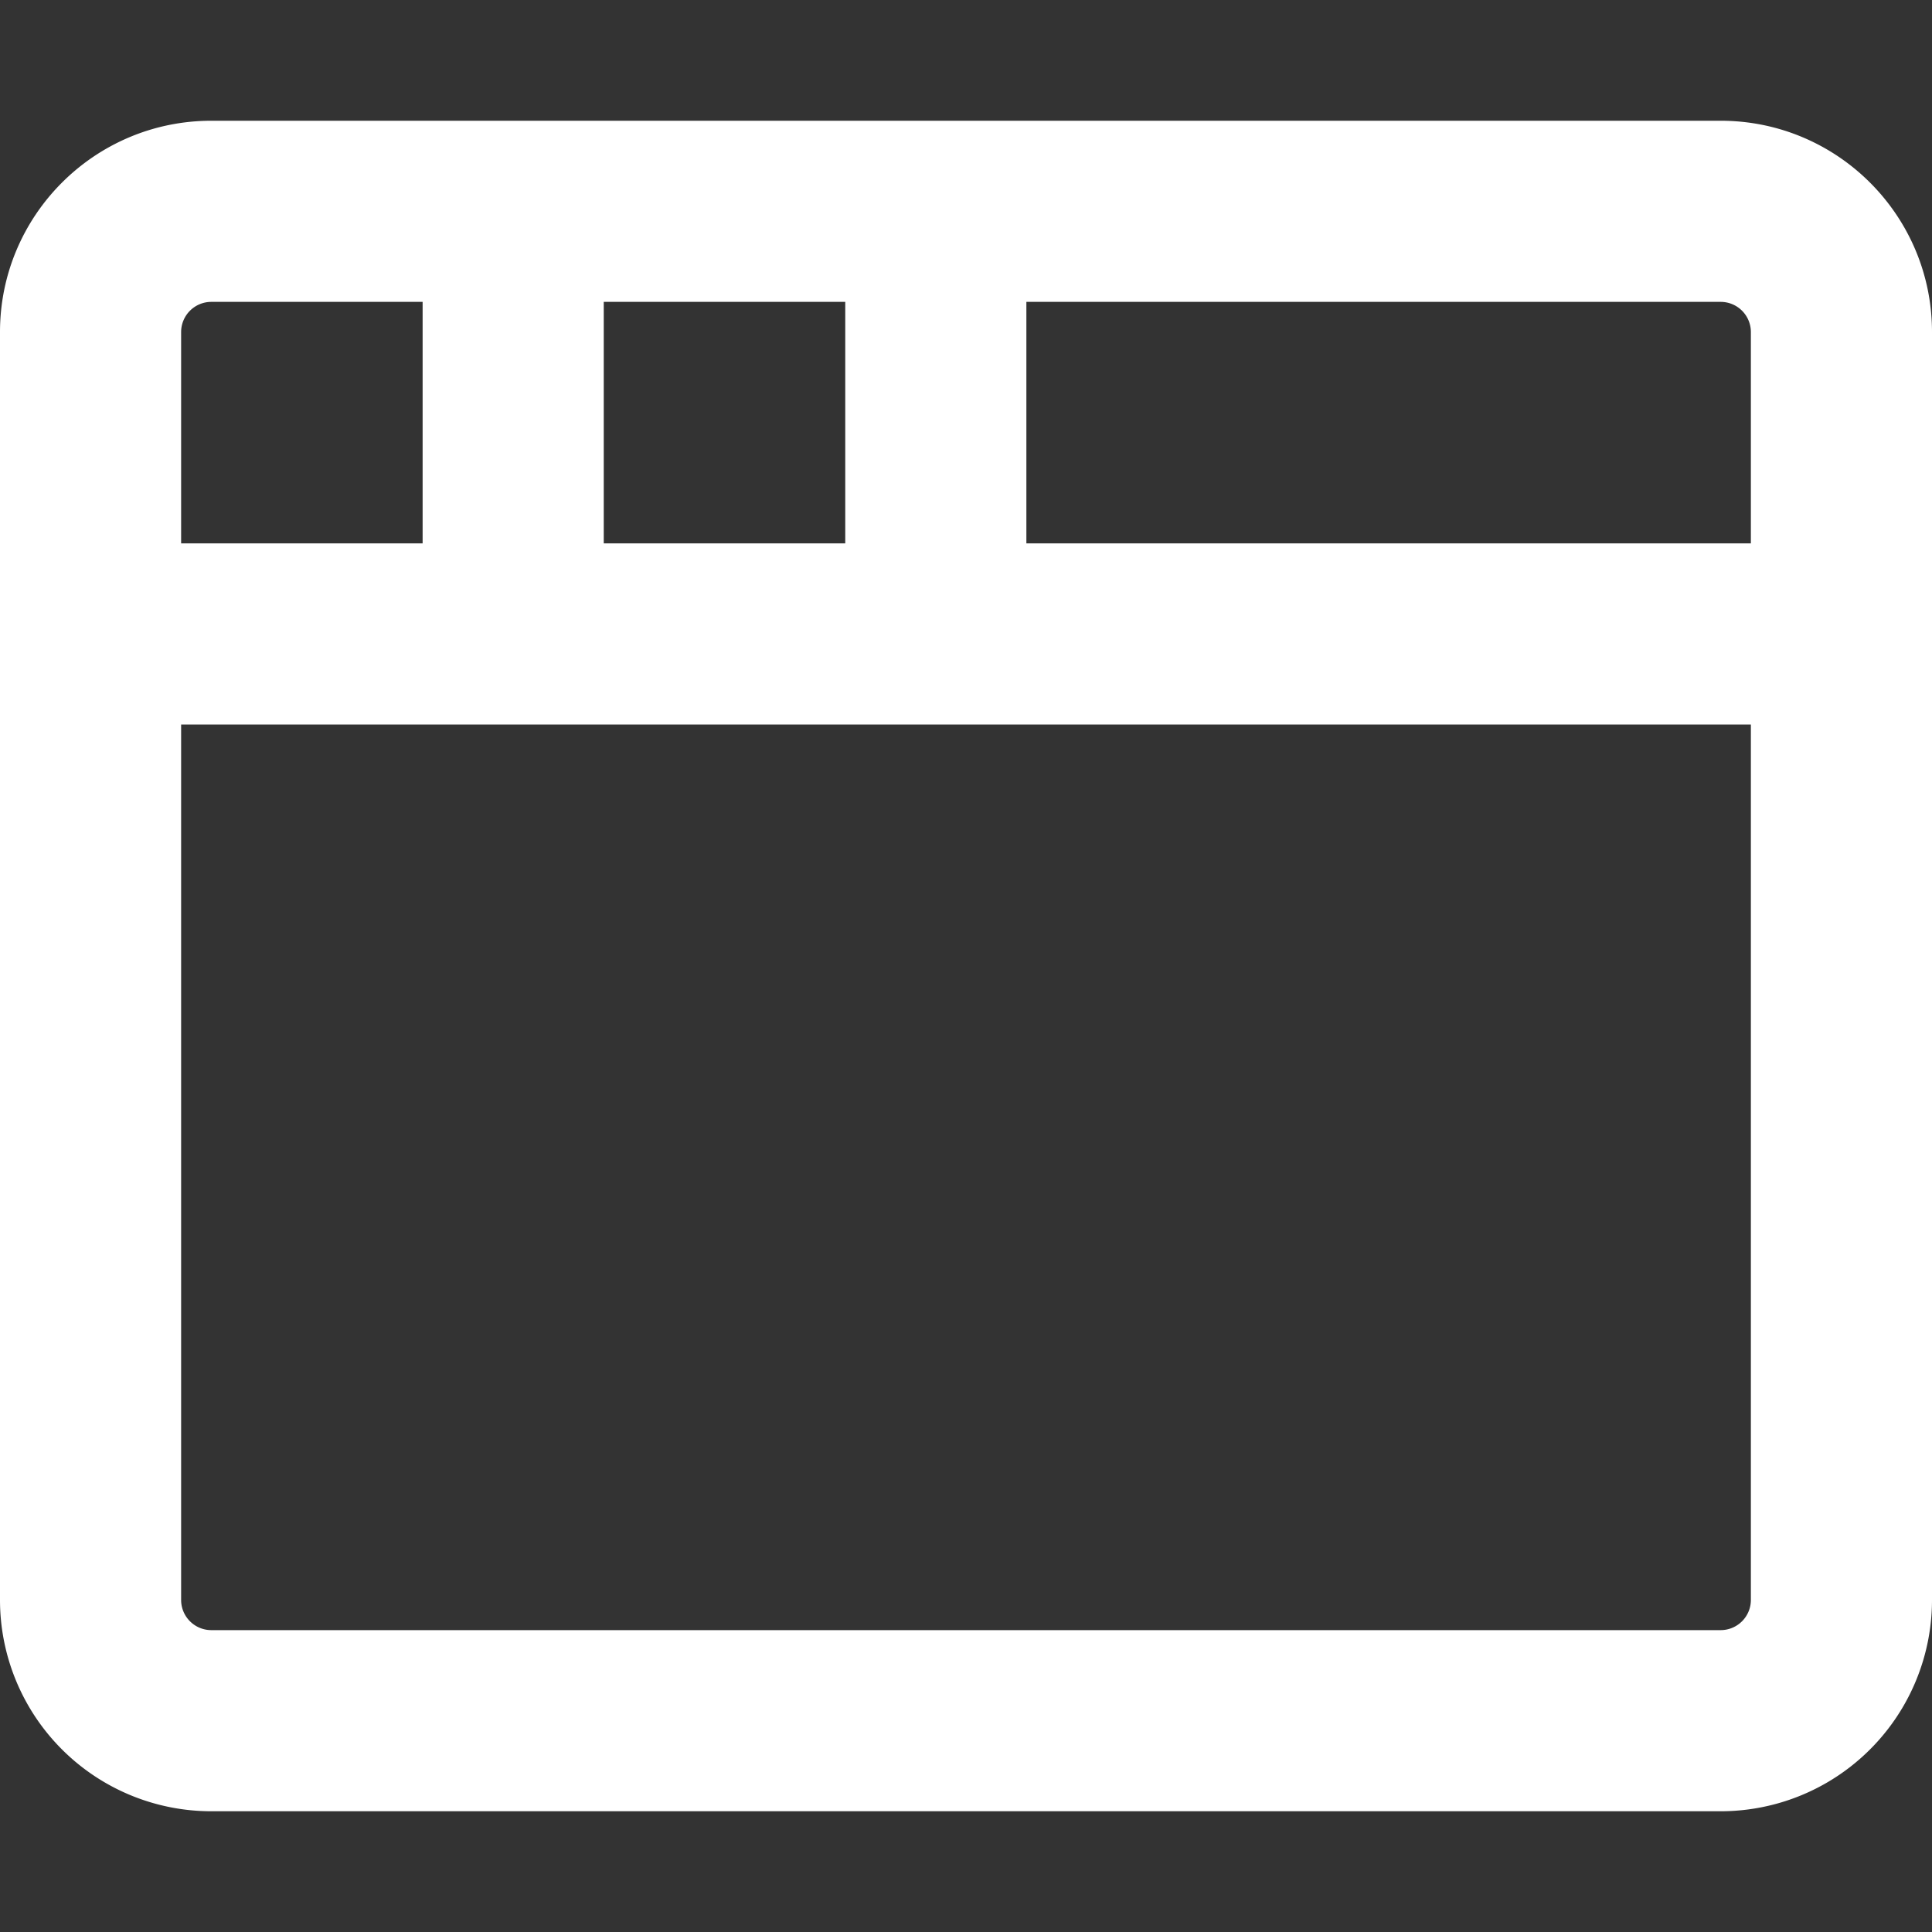 

<svg xmlns="http://www.w3.org/2000/svg" width="16" height="16" viewBox="0 0 16 16">
  <rect x="0" y="0" width="16" height="16" fill="#333333" stroke="none"/>
  <path fill-rule="evenodd" fill="#ffffff"
    d="M0 2.75C0 1.784.784 1 1.75 1h12.5c.966 0 1.75.784 1.75 1.75v10.5A1.75 1.75 0 0114.25 15H1.75A1.75 1.75 0 010 13.25V2.75zm1.75-.25a.25.25 0 00-.25.25V4.5h2v-2H1.75zM5 2.5v2h2v-2H5zm3.5 0v2h6V2.75a.25.25 0 00-.25-.25H8.5zm6 3.5h-13v7.25c0 .138.112.25.25.25h12.5a.25.25 0 00.25-.25V6z" />
</svg>
